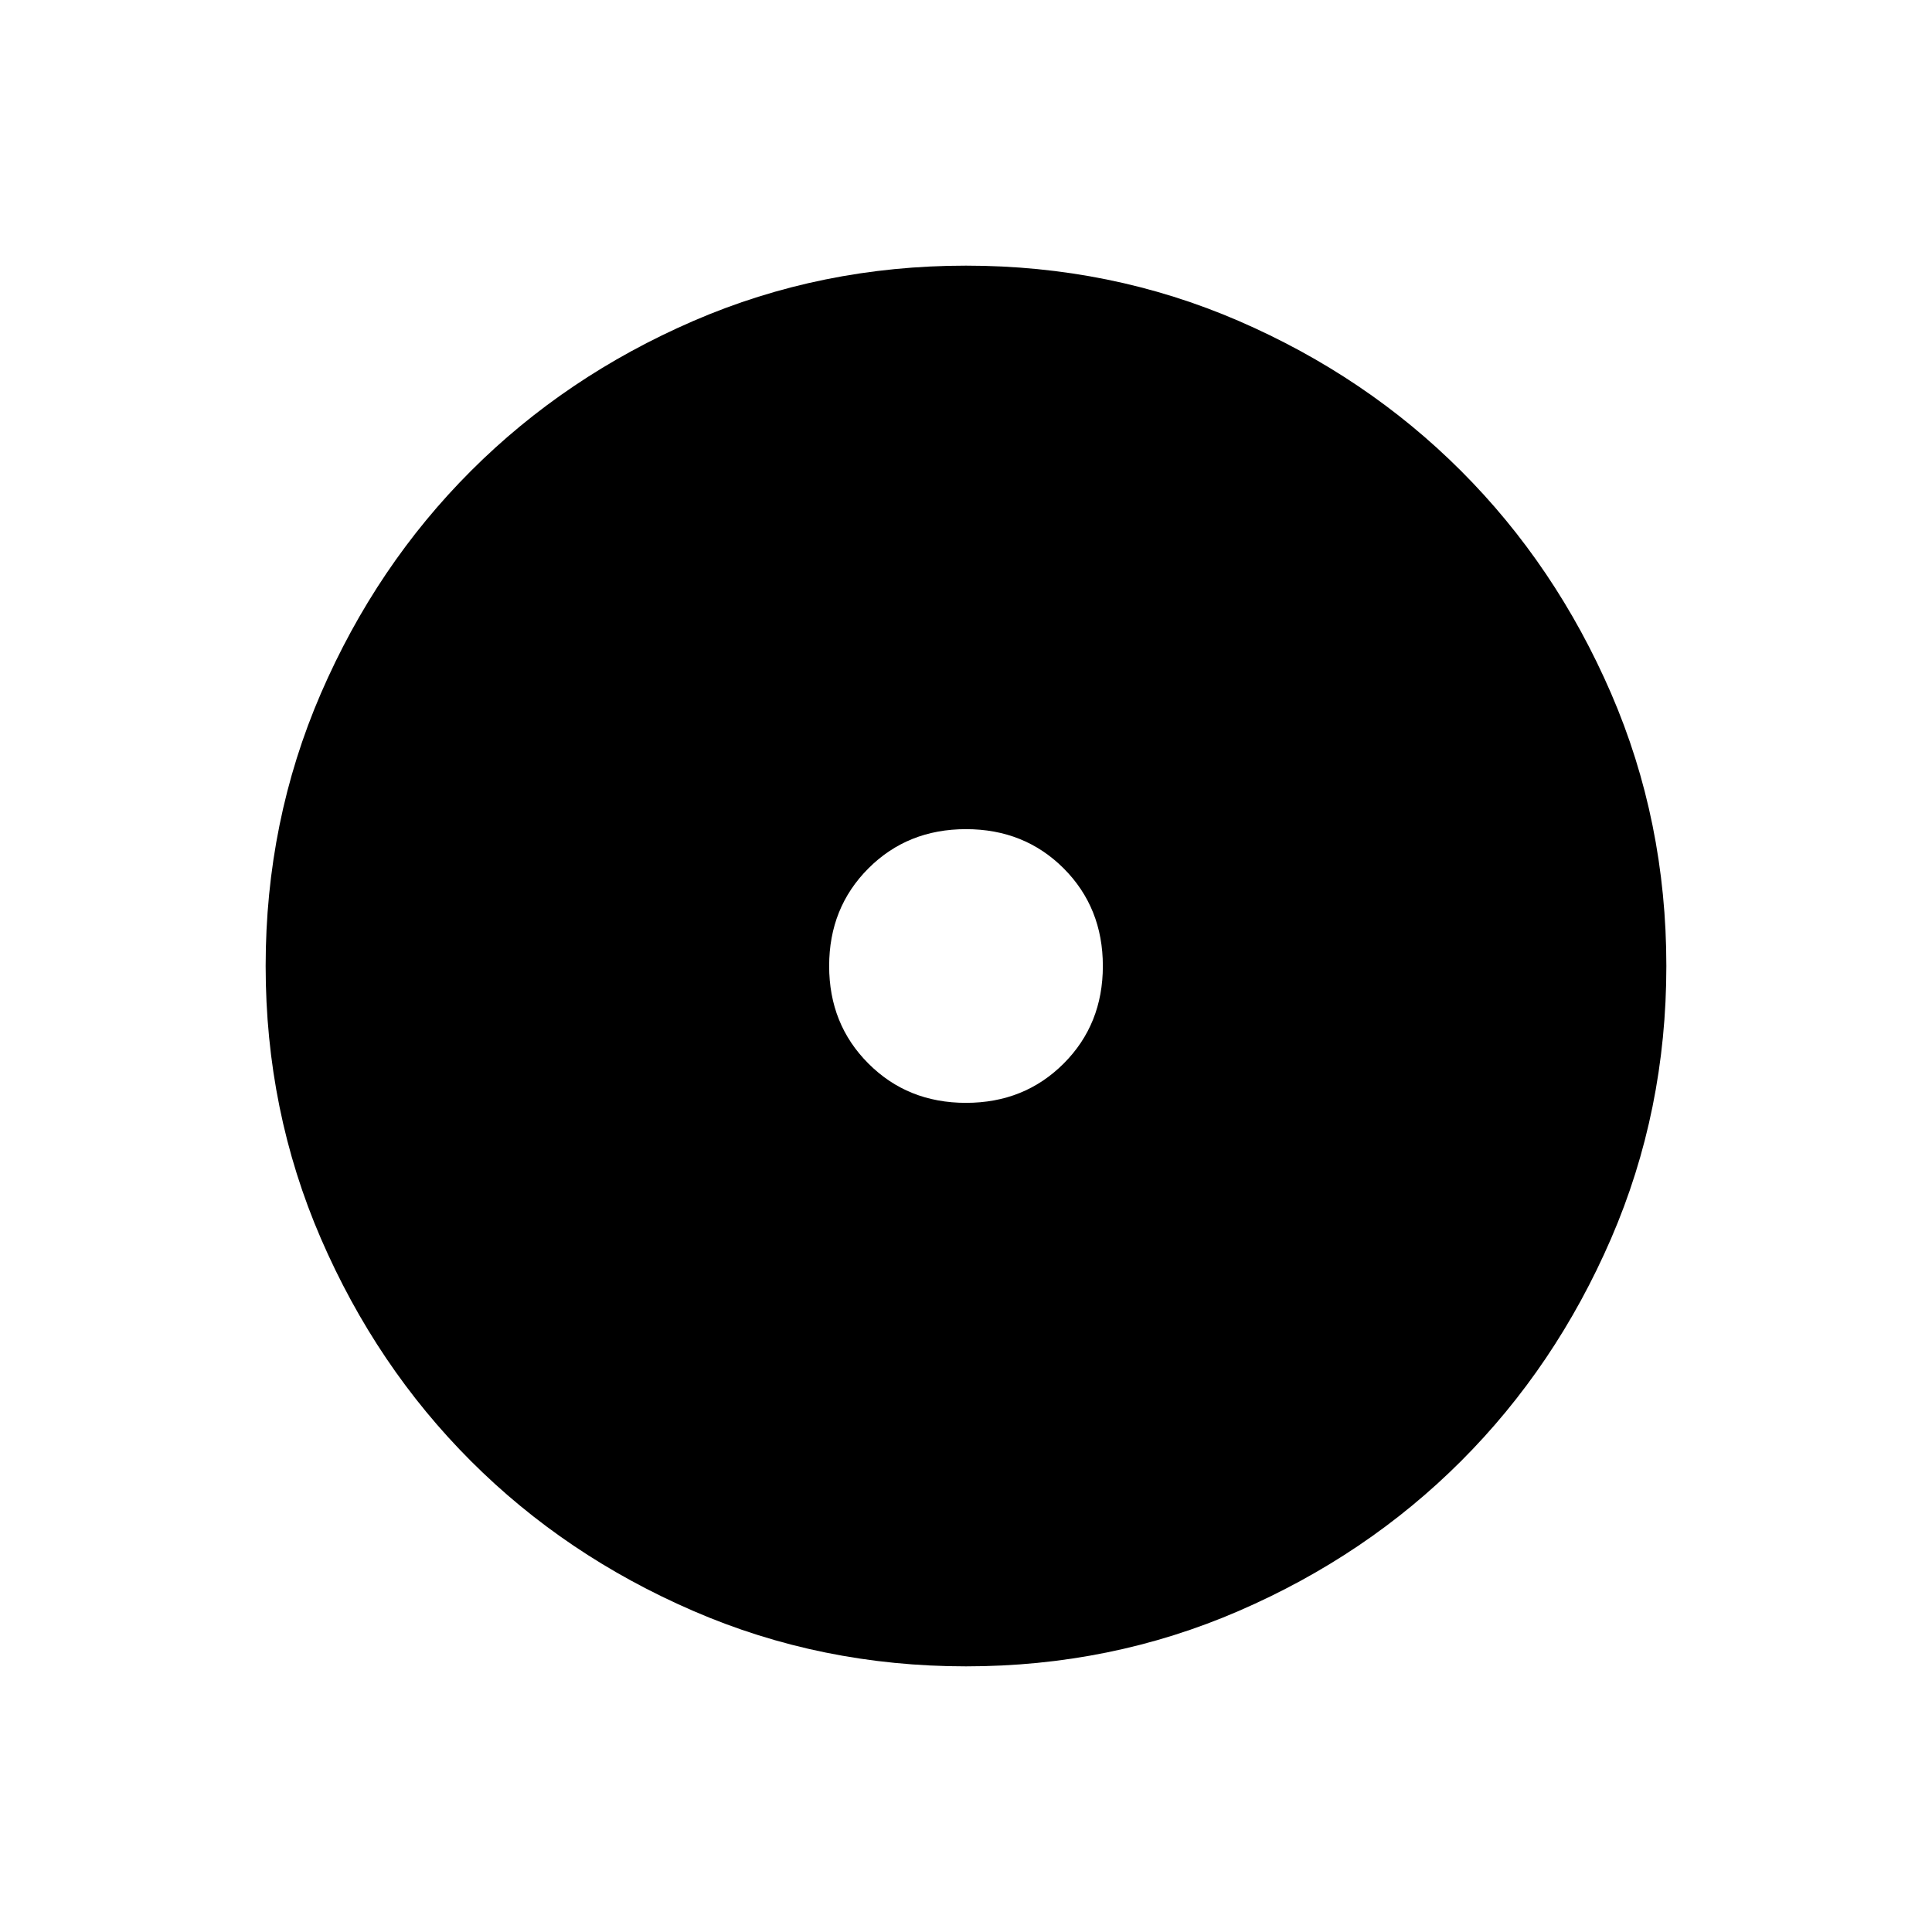 <svg xmlns="http://www.w3.org/2000/svg" height="24" width="24"><path d="M12 13.7q.725 0 1.213-.488.487-.487.487-1.212t-.487-1.213Q12.725 10.3 12 10.3q-.725 0-1.212.487-.488.488-.488 1.213 0 .725.488 1.212.487.488 1.212.488Zm0 7q-1.8 0-3.387-.688-1.588-.687-2.763-1.862-1.175-1.175-1.863-2.763Q3.3 13.8 3.3 12t.687-3.388Q4.675 7.025 5.85 5.85t2.763-1.863Q10.2 3.3 12 3.3t3.388.687q1.587.688 2.762 1.863t1.863 2.762Q20.7 10.2 20.7 12q0 1.8-.687 3.387-.688 1.588-1.863 2.763-1.175 1.175-2.762 1.862Q13.8 20.7 12 20.7Z"/></svg>